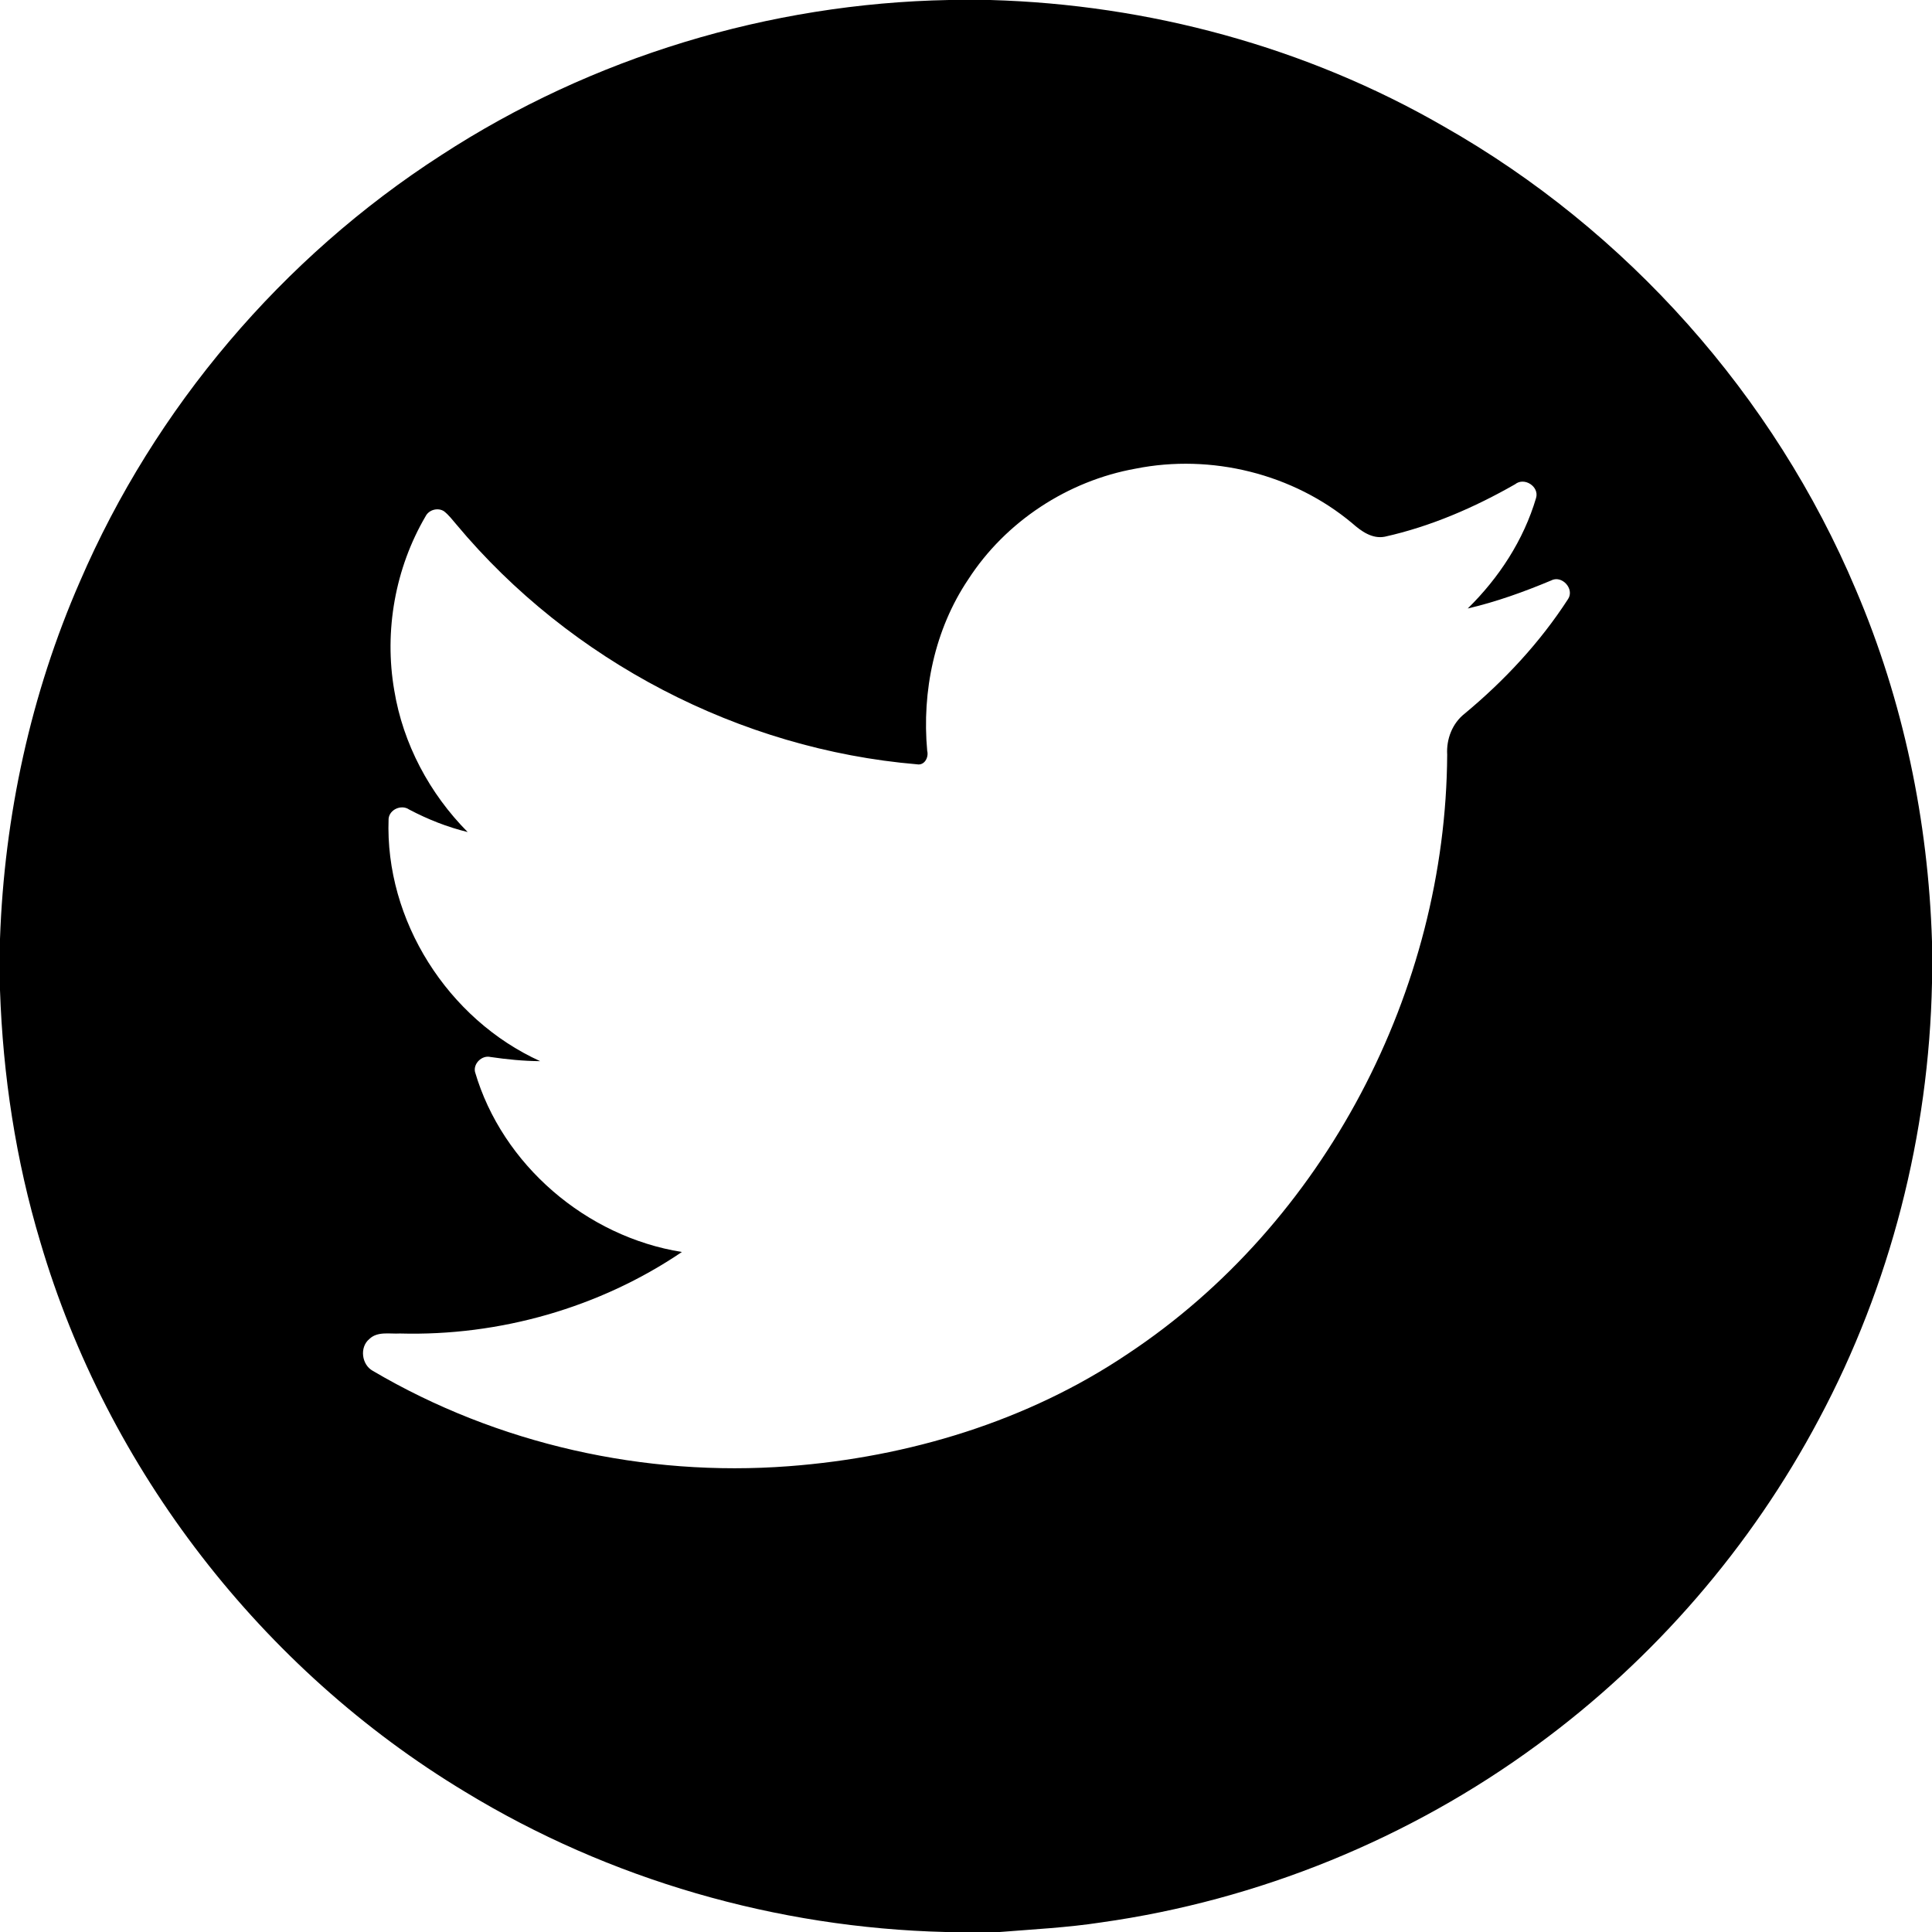<?xml version="1.0" encoding="UTF-8" ?>
<!DOCTYPE svg PUBLIC "-//W3C//DTD SVG 1.1//EN" "http://www.w3.org/Graphics/SVG/1.1/DTD/svg11.dtd">
<svg width="512pt" height="512pt" viewBox="0 0 512 512" version="1.1" xmlns="http://www.w3.org/2000/svg">
<g id="#000000ff">
<path fill="#000000" opacity="1.00" d=" M 251.46 0.00 L 262.43 0.00 C 304.39 1.18 346.15 12.46 382.55 33.47 C 431.09 60.98 470.14 104.83 491.81 156.25 C 504.39 185.70 511.01 217.56 512.00 249.54 L 512.00 260.49 C 511.18 300.65 500.99 340.62 482.05 376.07 C 464.09 409.95 438.39 439.71 407.45 462.37 C 373.58 487.28 333.47 503.61 291.84 509.46 C 282.92 510.83 273.91 511.28 264.93 512.00 L 250.55 512.00 C 205.83 510.90 161.43 498.12 123.22 474.83 C 69.40 442.40 28.41 389.42 10.68 329.12 C 4.18 307.47 0.77 284.96 0.00 262.39 L 0.00 248.81 C 1.14 216.28 8.14 183.93 21.19 154.09 C 41.02 108.06 74.83 68.22 116.96 41.10 C 156.78 15.17 203.96 0.90 251.46 0.00 M 300.93 124.20 C 282.97 127.42 266.49 138.21 256.58 153.57 C 247.69 166.80 244.27 183.22 245.72 198.99 C 246.16 200.67 245.02 202.92 243.02 202.55 C 196.08 198.58 151.15 175.18 120.97 139.02 C 119.92 137.80 118.95 136.49 117.68 135.50 C 116.07 134.43 113.67 135.08 112.80 136.79 C 104.72 150.56 101.76 167.21 104.48 182.94 C 106.80 197.11 113.84 210.33 123.94 220.50 C 118.53 219.19 113.34 217.12 108.42 214.53 C 106.39 213.11 103.18 214.51 102.98 217.01 C 101.99 243.93 118.70 270.12 143.15 281.22 C 138.73 281.19 134.33 280.75 129.96 280.11 C 127.74 279.59 125.40 281.82 125.88 284.06 C 133.09 308.71 155.43 327.77 180.71 331.79 C 158.87 346.58 132.33 354.11 105.99 353.39 C 103.28 353.55 100.05 352.75 97.88 354.85 C 95.24 357.03 95.83 361.65 98.78 363.28 C 131.80 382.74 170.86 391.46 209.04 388.56 C 240.77 386.16 272.34 376.65 298.86 358.79 C 351.06 324.22 383.17 262.36 383.52 199.99 C 383.27 195.88 384.87 191.69 388.15 189.12 C 398.67 180.39 408.12 170.25 415.55 158.76 C 417.34 156.06 413.88 152.29 411.03 153.85 C 403.86 156.85 396.54 159.49 388.96 161.26 C 397.24 153.15 403.79 143.11 407.08 131.95 C 407.96 128.93 403.95 126.36 401.52 128.33 C 390.72 134.50 379.16 139.52 366.99 142.23 C 363.65 142.88 360.73 140.77 358.38 138.69 C 342.70 125.54 320.98 120.19 300.93 124.20 Z" />
</g>
</svg>
